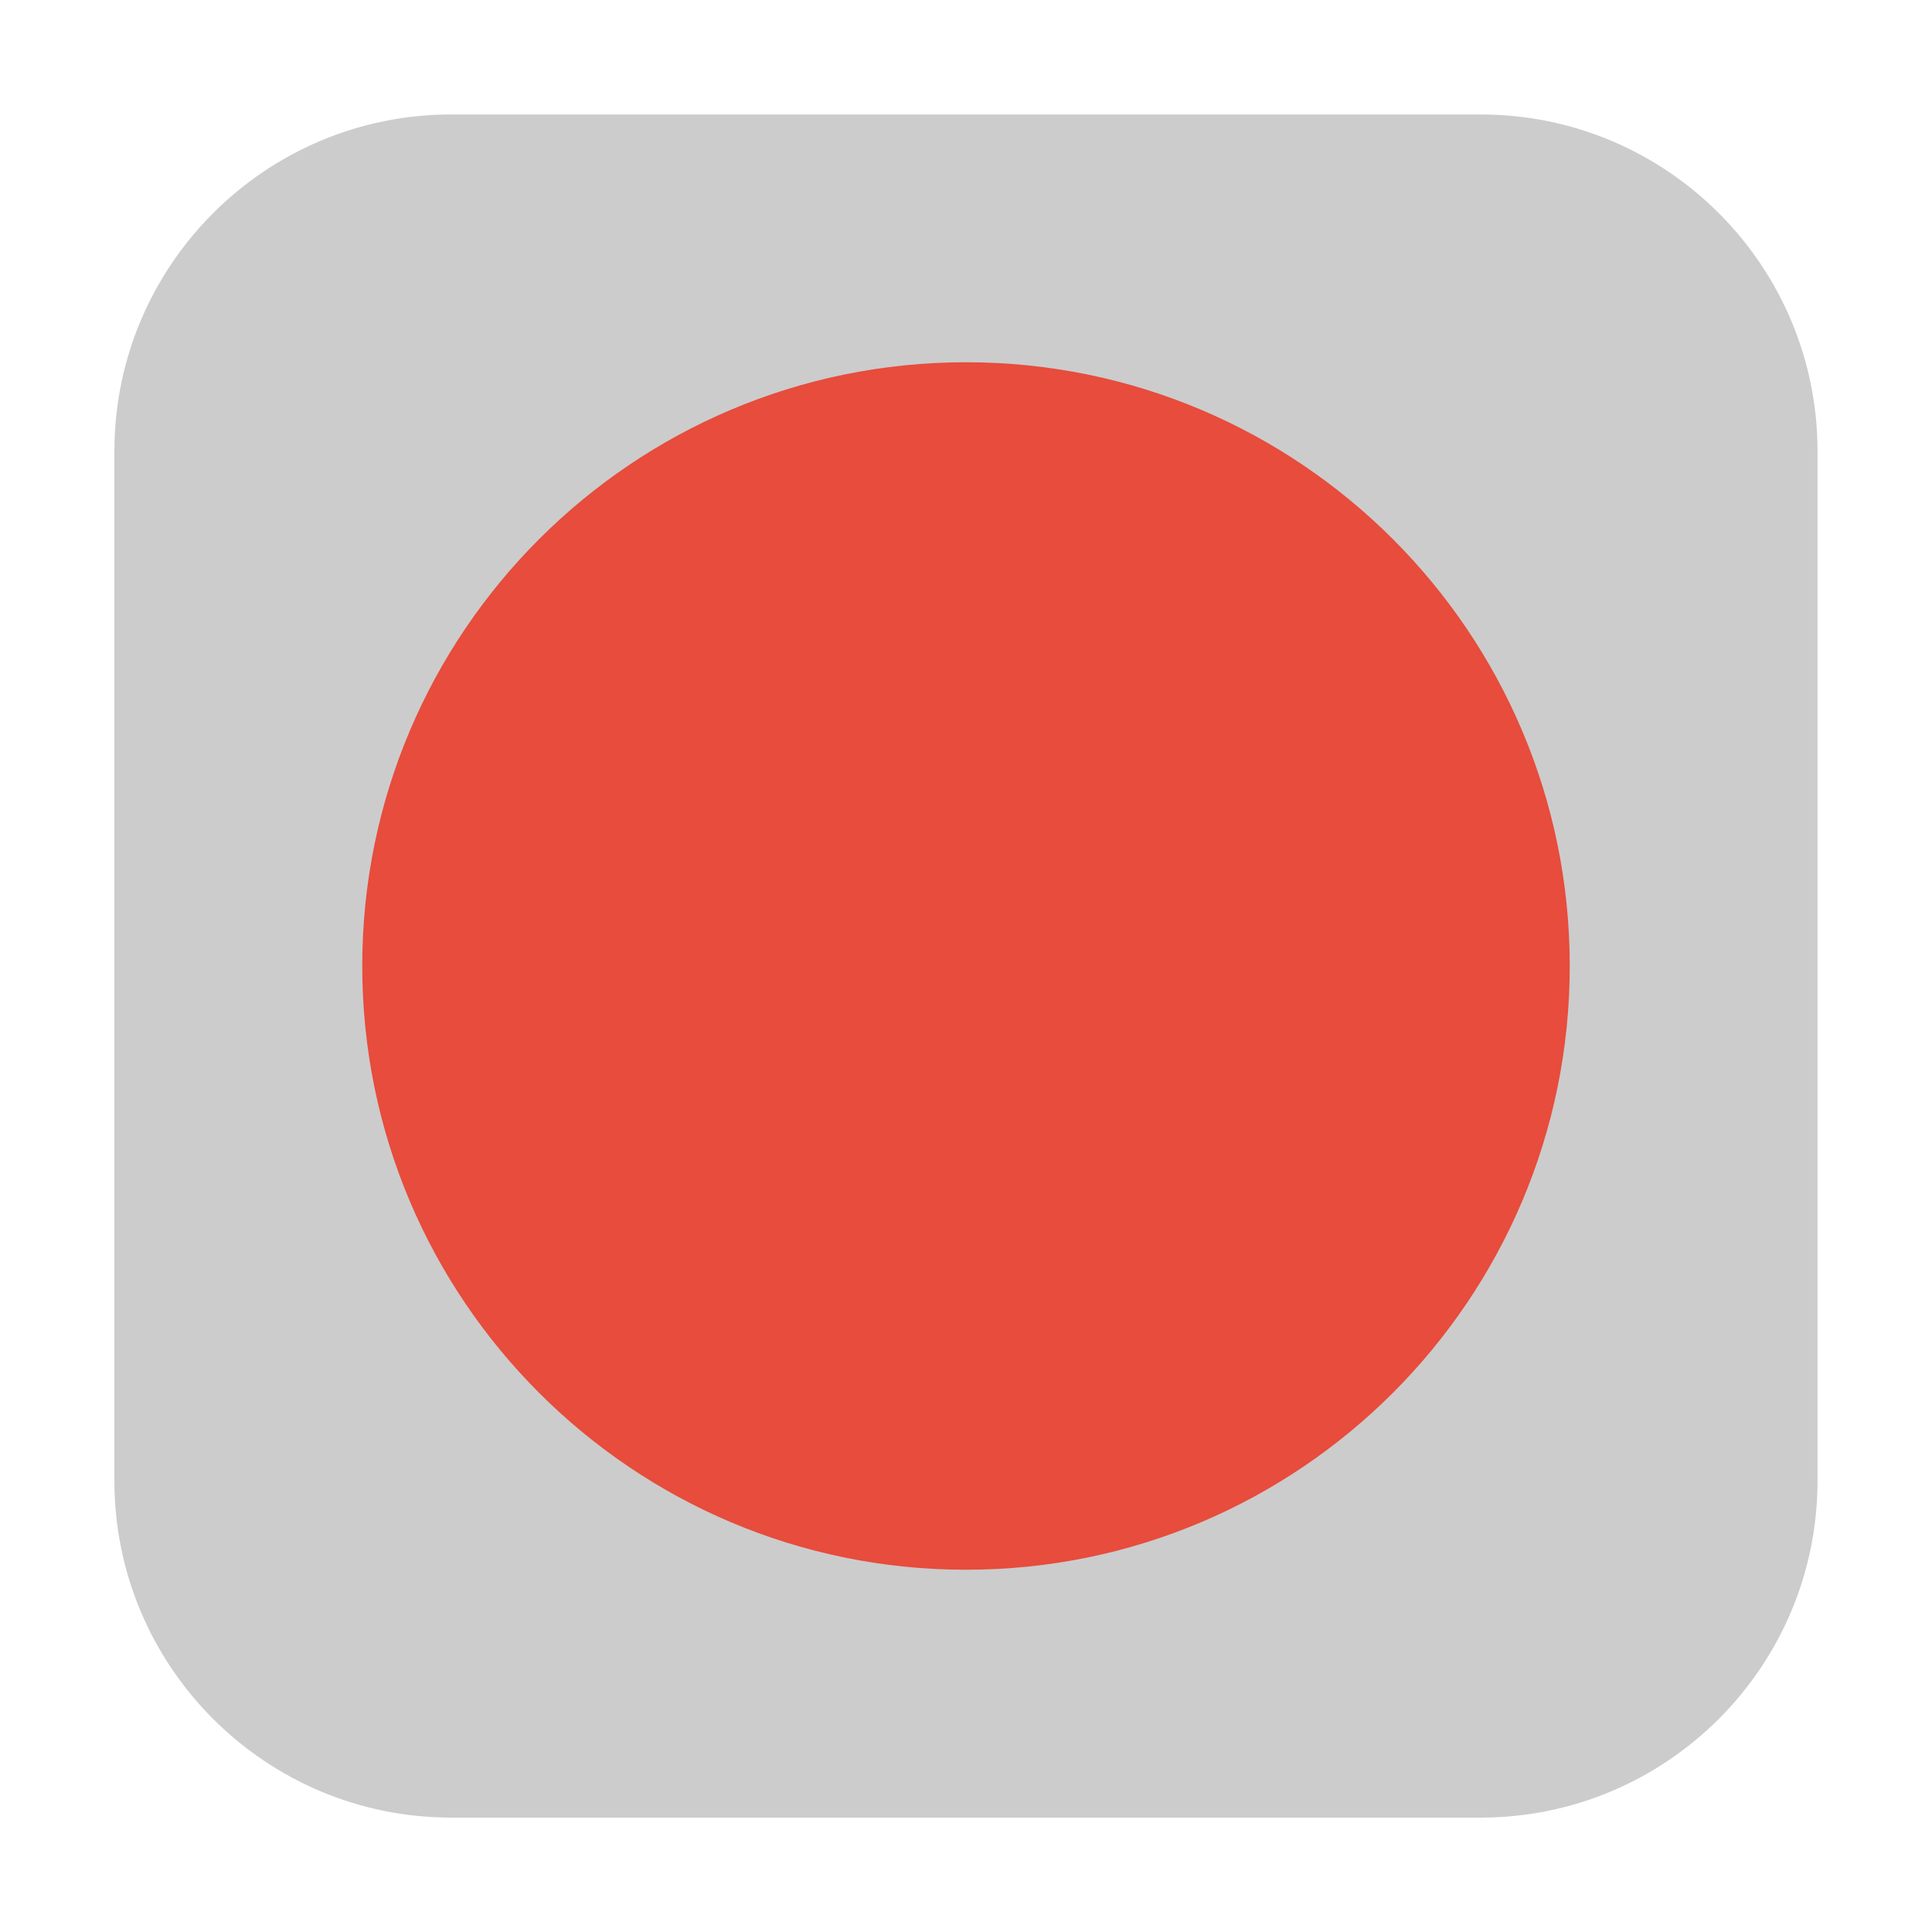 <svg height="24pt" viewBox="0 0 24 24" width="24pt" xmlns="http://www.w3.org/2000/svg"><path d="m5.605 1.422h12.789c2.309 0 4.184 1.875 4.184 4.184v12.789c0 2.309-1.875 4.184-4.184 4.184h-12.789c-2.309 0-4.184-1.875-4.184-4.184v-12.789c0-2.309 1.875-4.184 4.184-4.184zm0 0" fill="#ccc" fill-rule="evenodd"/><path d="m19.5 12c0-4.141-3.359-7.5-7.5-7.5s-7.5 3.359-7.5 7.5 3.359 7.5 7.5 7.5 7.5-3.359 7.5-7.5zm0 0" fill="#e74c3c"/></svg>
